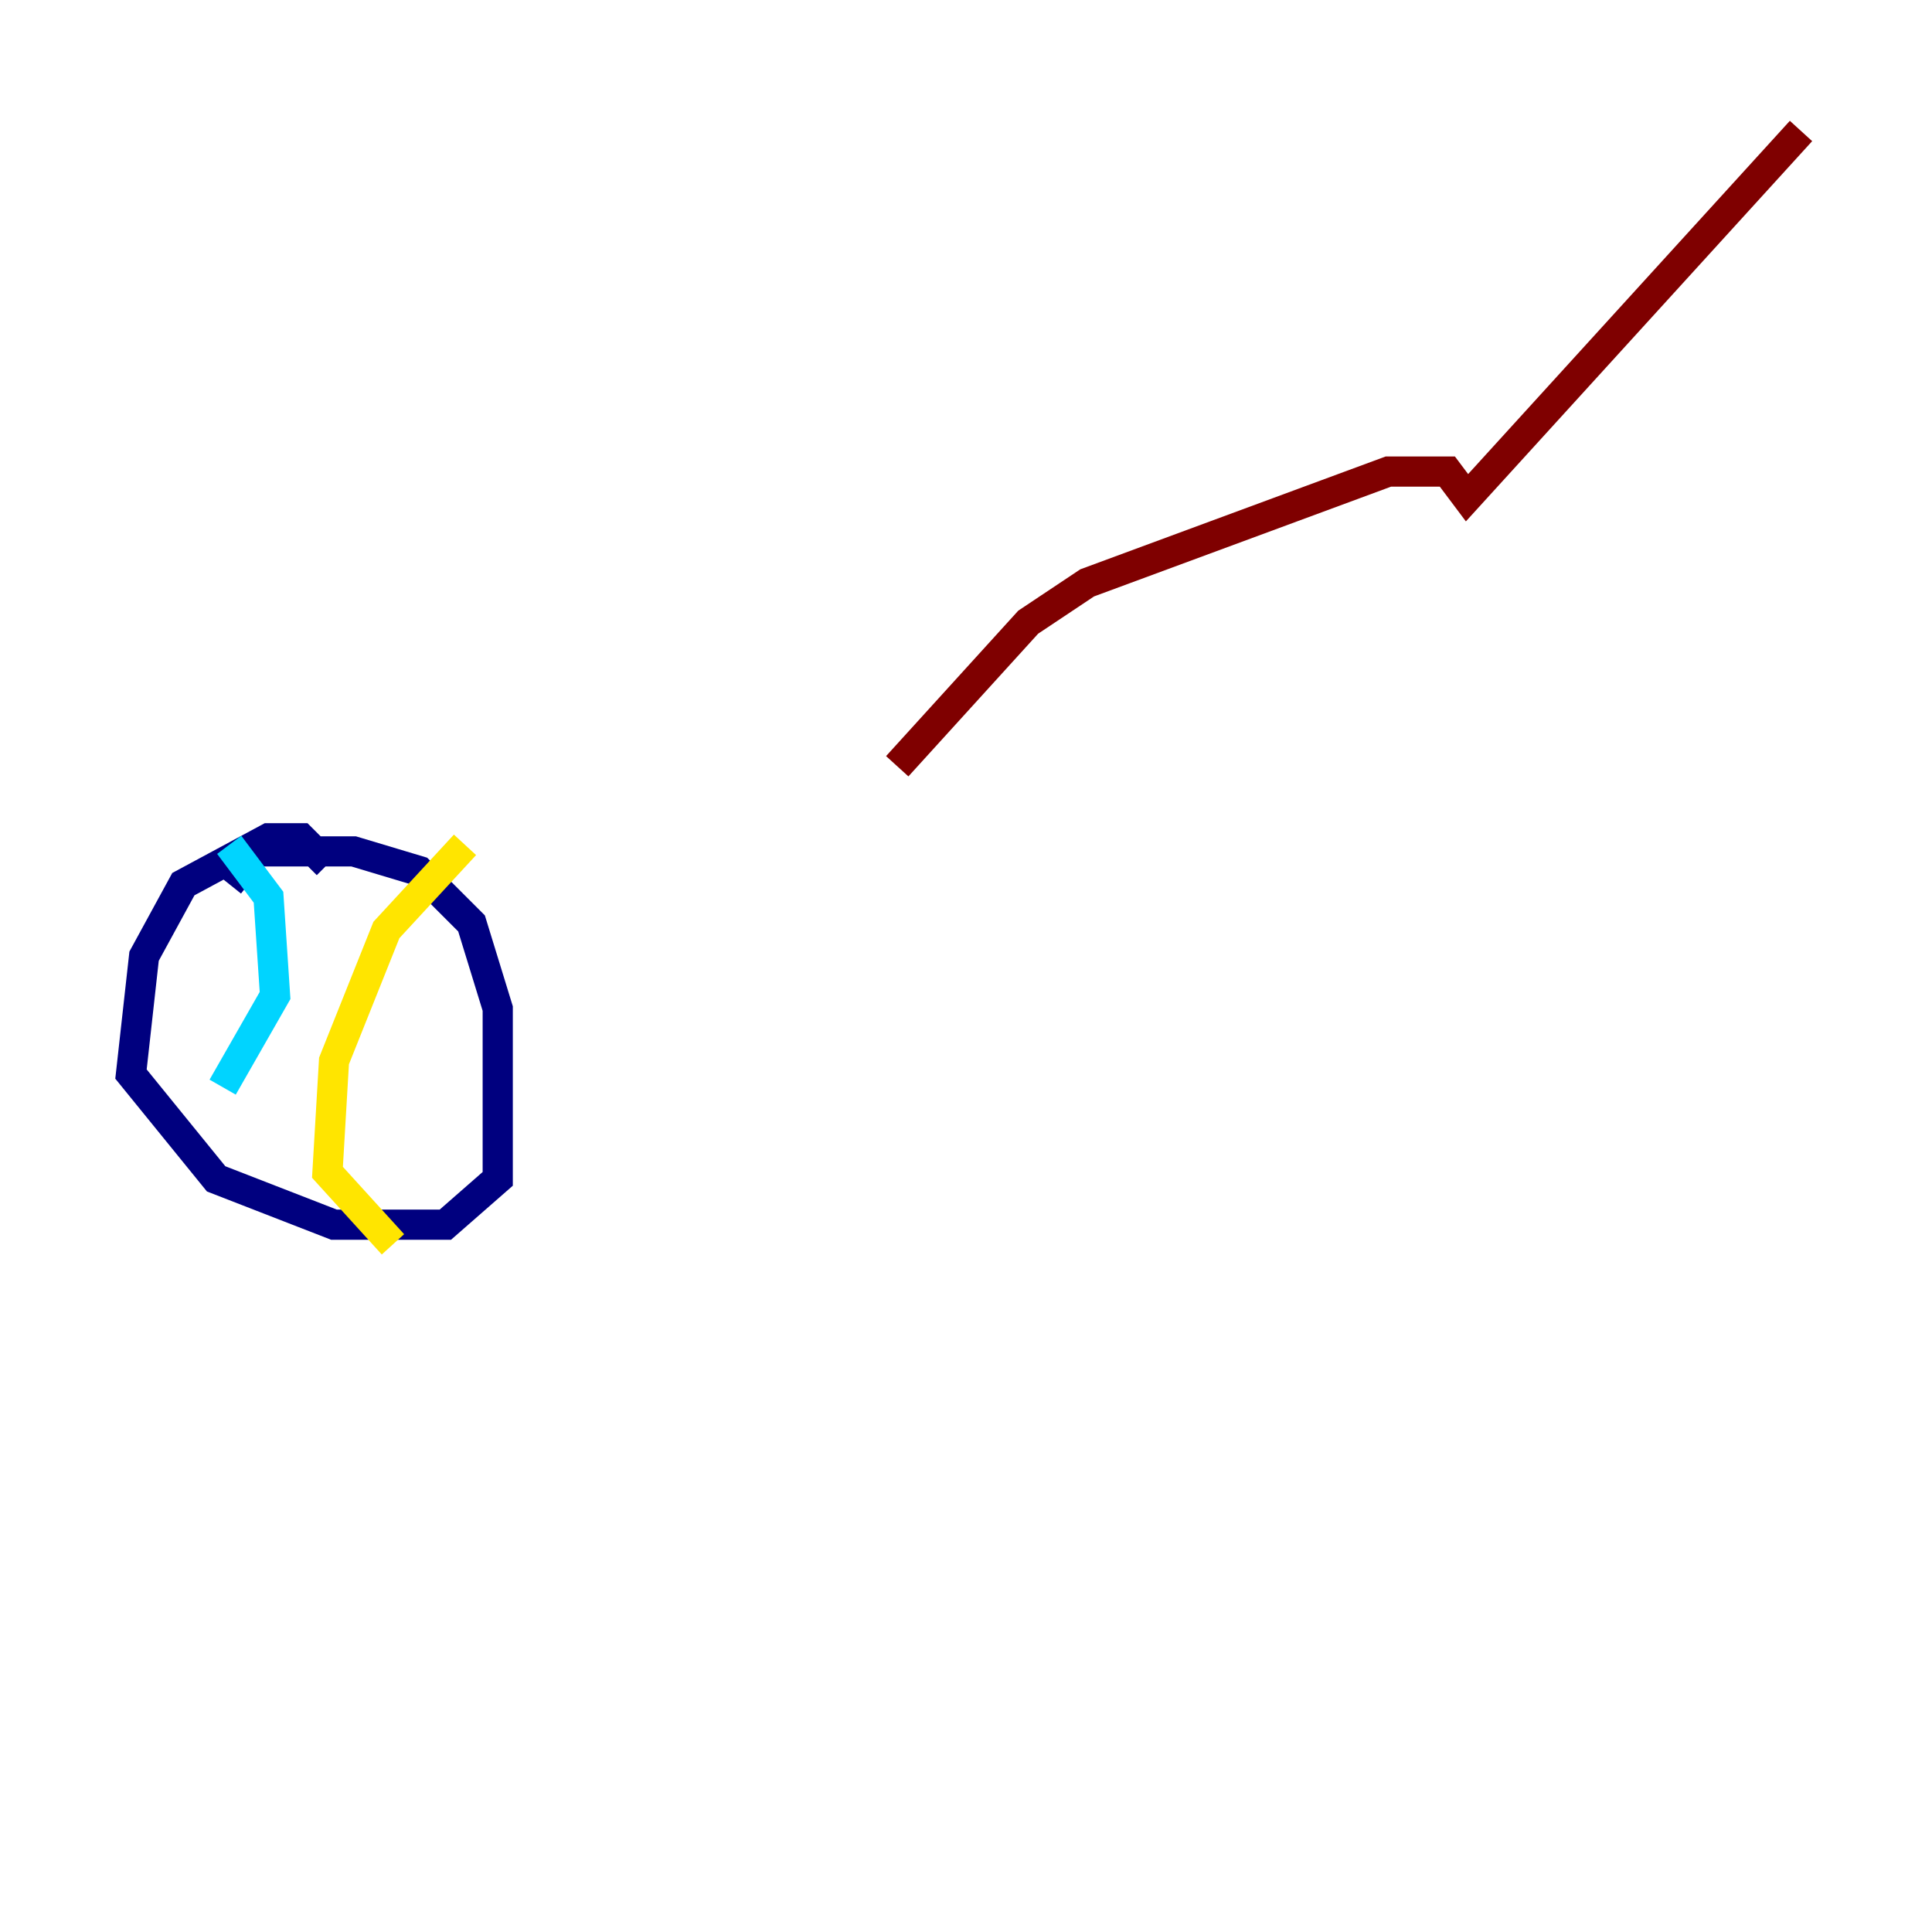 <?xml version="1.0" encoding="utf-8" ?>
<svg baseProfile="tiny" height="128" version="1.2" viewBox="0,0,128,128" width="128" xmlns="http://www.w3.org/2000/svg" xmlns:ev="http://www.w3.org/2001/xml-events" xmlns:xlink="http://www.w3.org/1999/xlink"><defs /><polyline fill="none" points="21.695,57.275 19.959,55.539 17.79,55.539 12.149,58.576 9.546,63.349 8.678,71.159 14.319,78.102 22.129,81.139 29.505,81.139 32.976,78.102 32.976,66.82 31.241,61.18 27.77,57.709 23.43,56.407 16.922,56.407 15.186,58.576" stroke="#00007f" stroke-width="2" /><polyline fill="none" points="15.186,55.973 17.79,59.444 18.224,65.953 14.752,72.027" stroke="#00d4ff" stroke-width="2" /><polyline fill="none" points="30.807,55.973 25.6,61.614 22.129,70.291 21.695,77.668 26.034,82.441" stroke="#ffe500" stroke-width="2" /><polyline fill="none" points="119.322,8.678 97.193,32.976 95.891,31.241 91.986,31.241 72.027,38.617 68.122,41.22 59.444,50.766" stroke="#7f0000" stroke-width="2" /></svg>